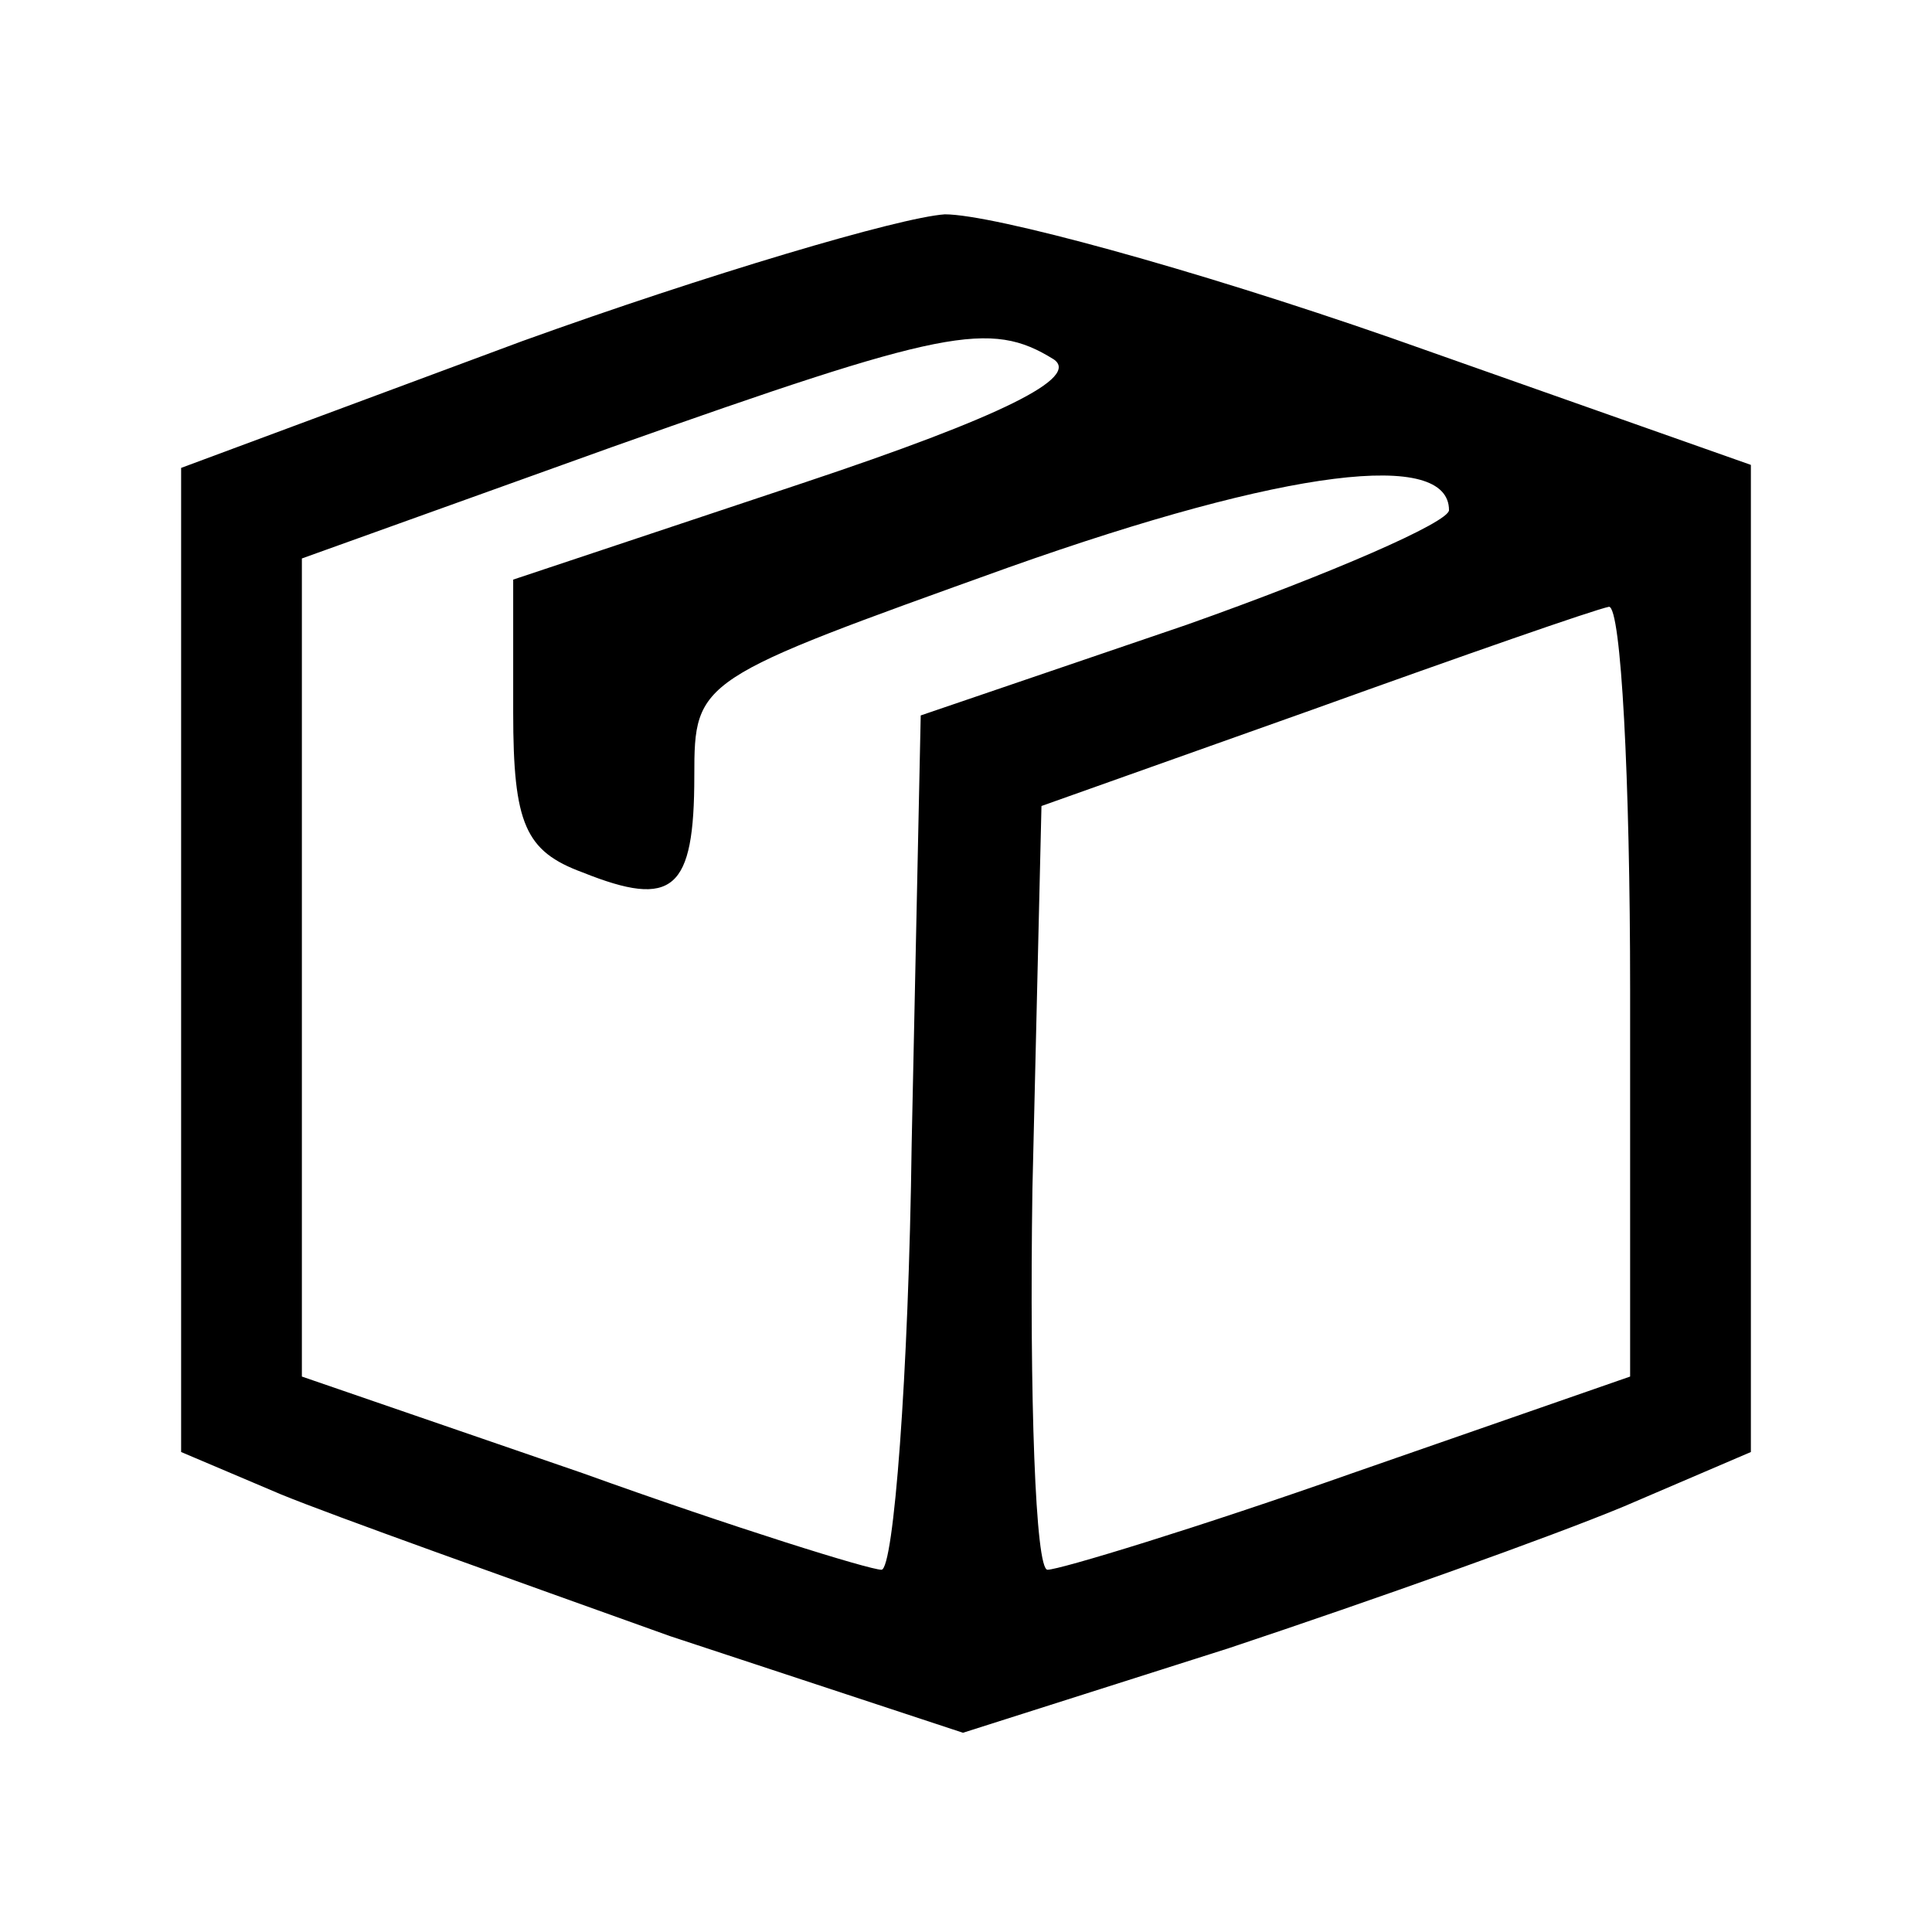 <?xml version="1.0" standalone="no"?>
<!DOCTYPE svg PUBLIC "-//W3C//DTD SVG 20010904//EN"
 "http://www.w3.org/TR/2001/REC-SVG-20010904/DTD/svg10.dtd">
<svg version="1.0" xmlns="http://www.w3.org/2000/svg"
 width="64pt" height="64pt" viewBox="0 0 64 64"
 preserveAspectRatio="xMidYMid meet">
<g transform="translate(0,64) scale(0.1,-0.1)"
fill="#000000" stroke="none">
<path d="M173 527 l-113 -42 0 -163 0 -163 33 -14 c17 -7 76 -28 129 -47 l97
-32 88 28 c48 16 107 37 131 47 l42 18 0 164 0 163 -119 42 c-66 23 -132 41
-148 41 -15 -1 -79 -20 -140 -42z m176 -6 c9 -6 -17 -19 -83 -41 l-96 -32 0
-44 c0 -37 4 -46 23 -53 30 -12 37 -6 37 32 0 32 1 32 104 69 93 33 146 39
146 19 0 -4 -39 -21 -87 -38 l-88 -30 -3 -142 c-1 -77 -6 -141 -10 -141 -4 0
-49 14 -99 32 l-93 32 0 136 0 135 103 37 c110 39 125 42 146 29z m191 -209
l0 -128 -92 -32 c-51 -18 -97 -32 -101 -32 -4 0 -6 57 -5 126 l3 127 90 32
c50 18 93 33 98 34 4 0 7 -57 7 -127z"/>
</g>
</svg>
